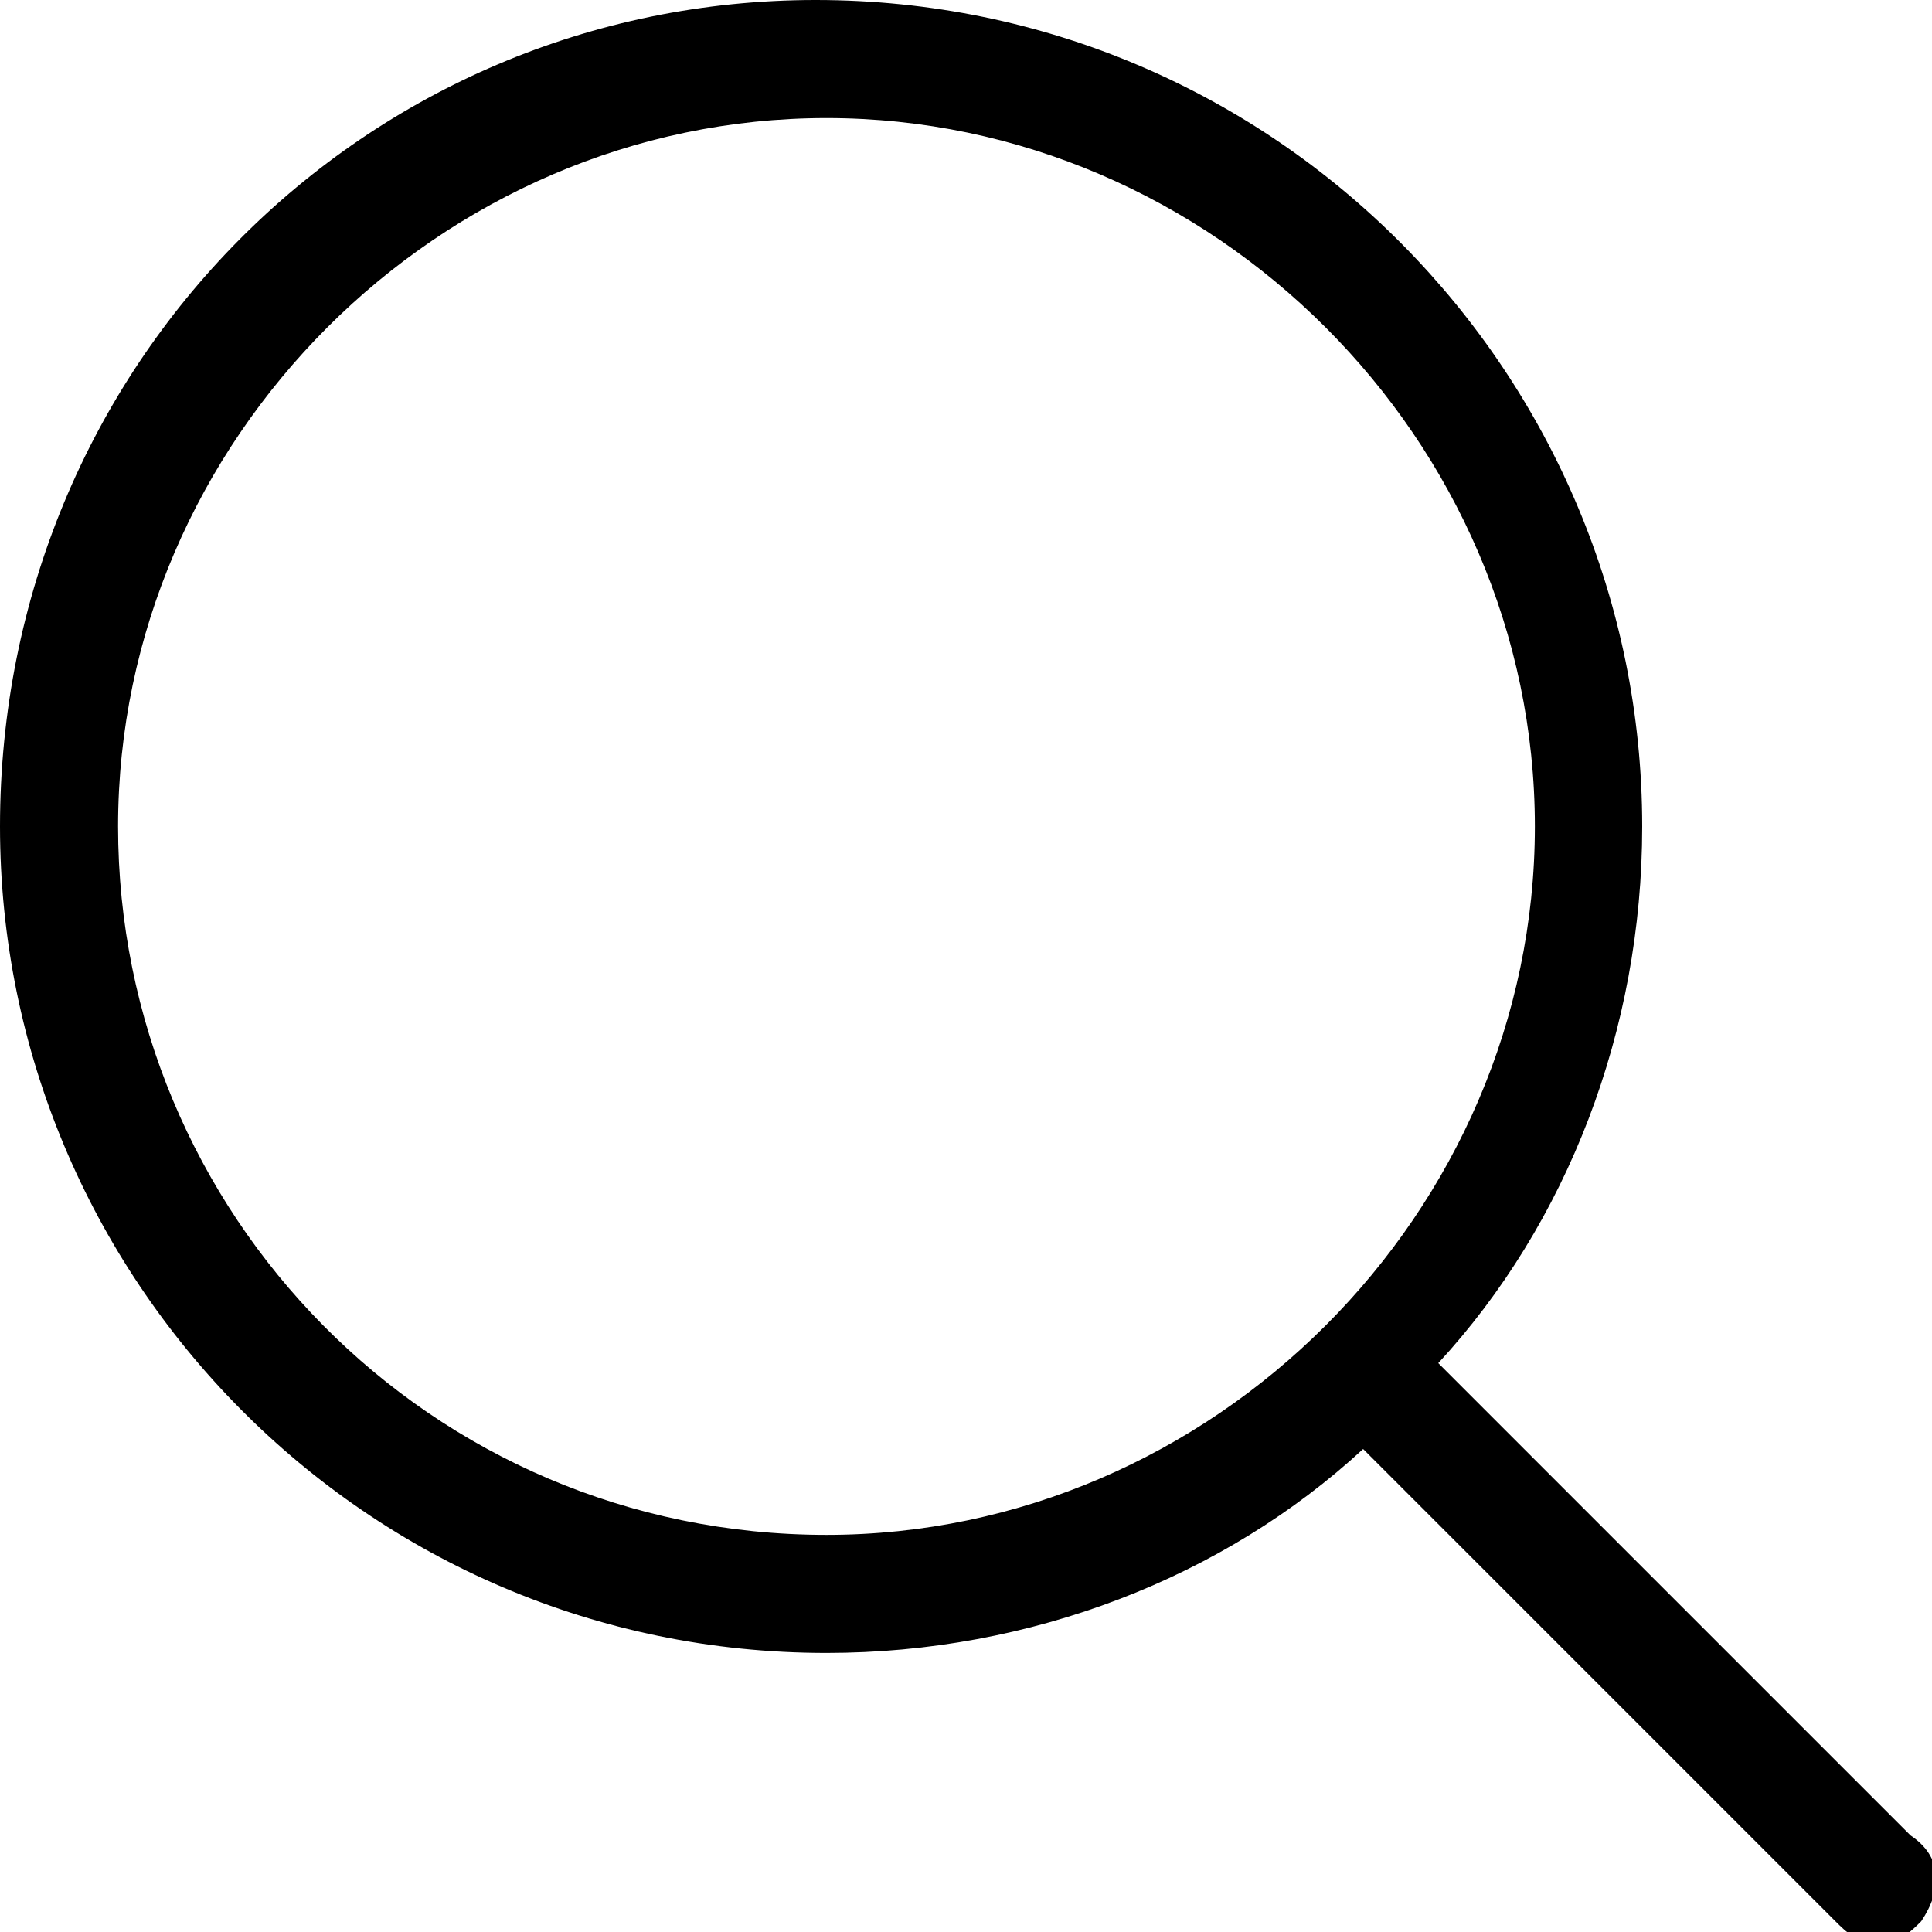 <svg xmlns="http://www.w3.org/2000/svg" viewBox="0 0 18 18"><path d="M17.8 17.1l-4.4-4.4c1.2-1.3 1.9-3.1 1.9-5 0-4.2-3.4-7.7-7.7-7.7C3.4 0 0 3.4 0 7.7c0 4.2 3.4 7.7 7.7 7.7 1.9 0 3.7-.7 5-1.9l4.4 4.4c.1.1.2.2.4.2s.3-.1.4-.2c.2-.3.2-.6-.1-.8zM1.1 7.7c0-3.6 3-6.6 6.6-6.6 3.6 0 6.6 3 6.6 6.6 0 3.6-3 6.6-6.6 6.6-3.7 0-6.6-3-6.6-6.6z"/></svg>